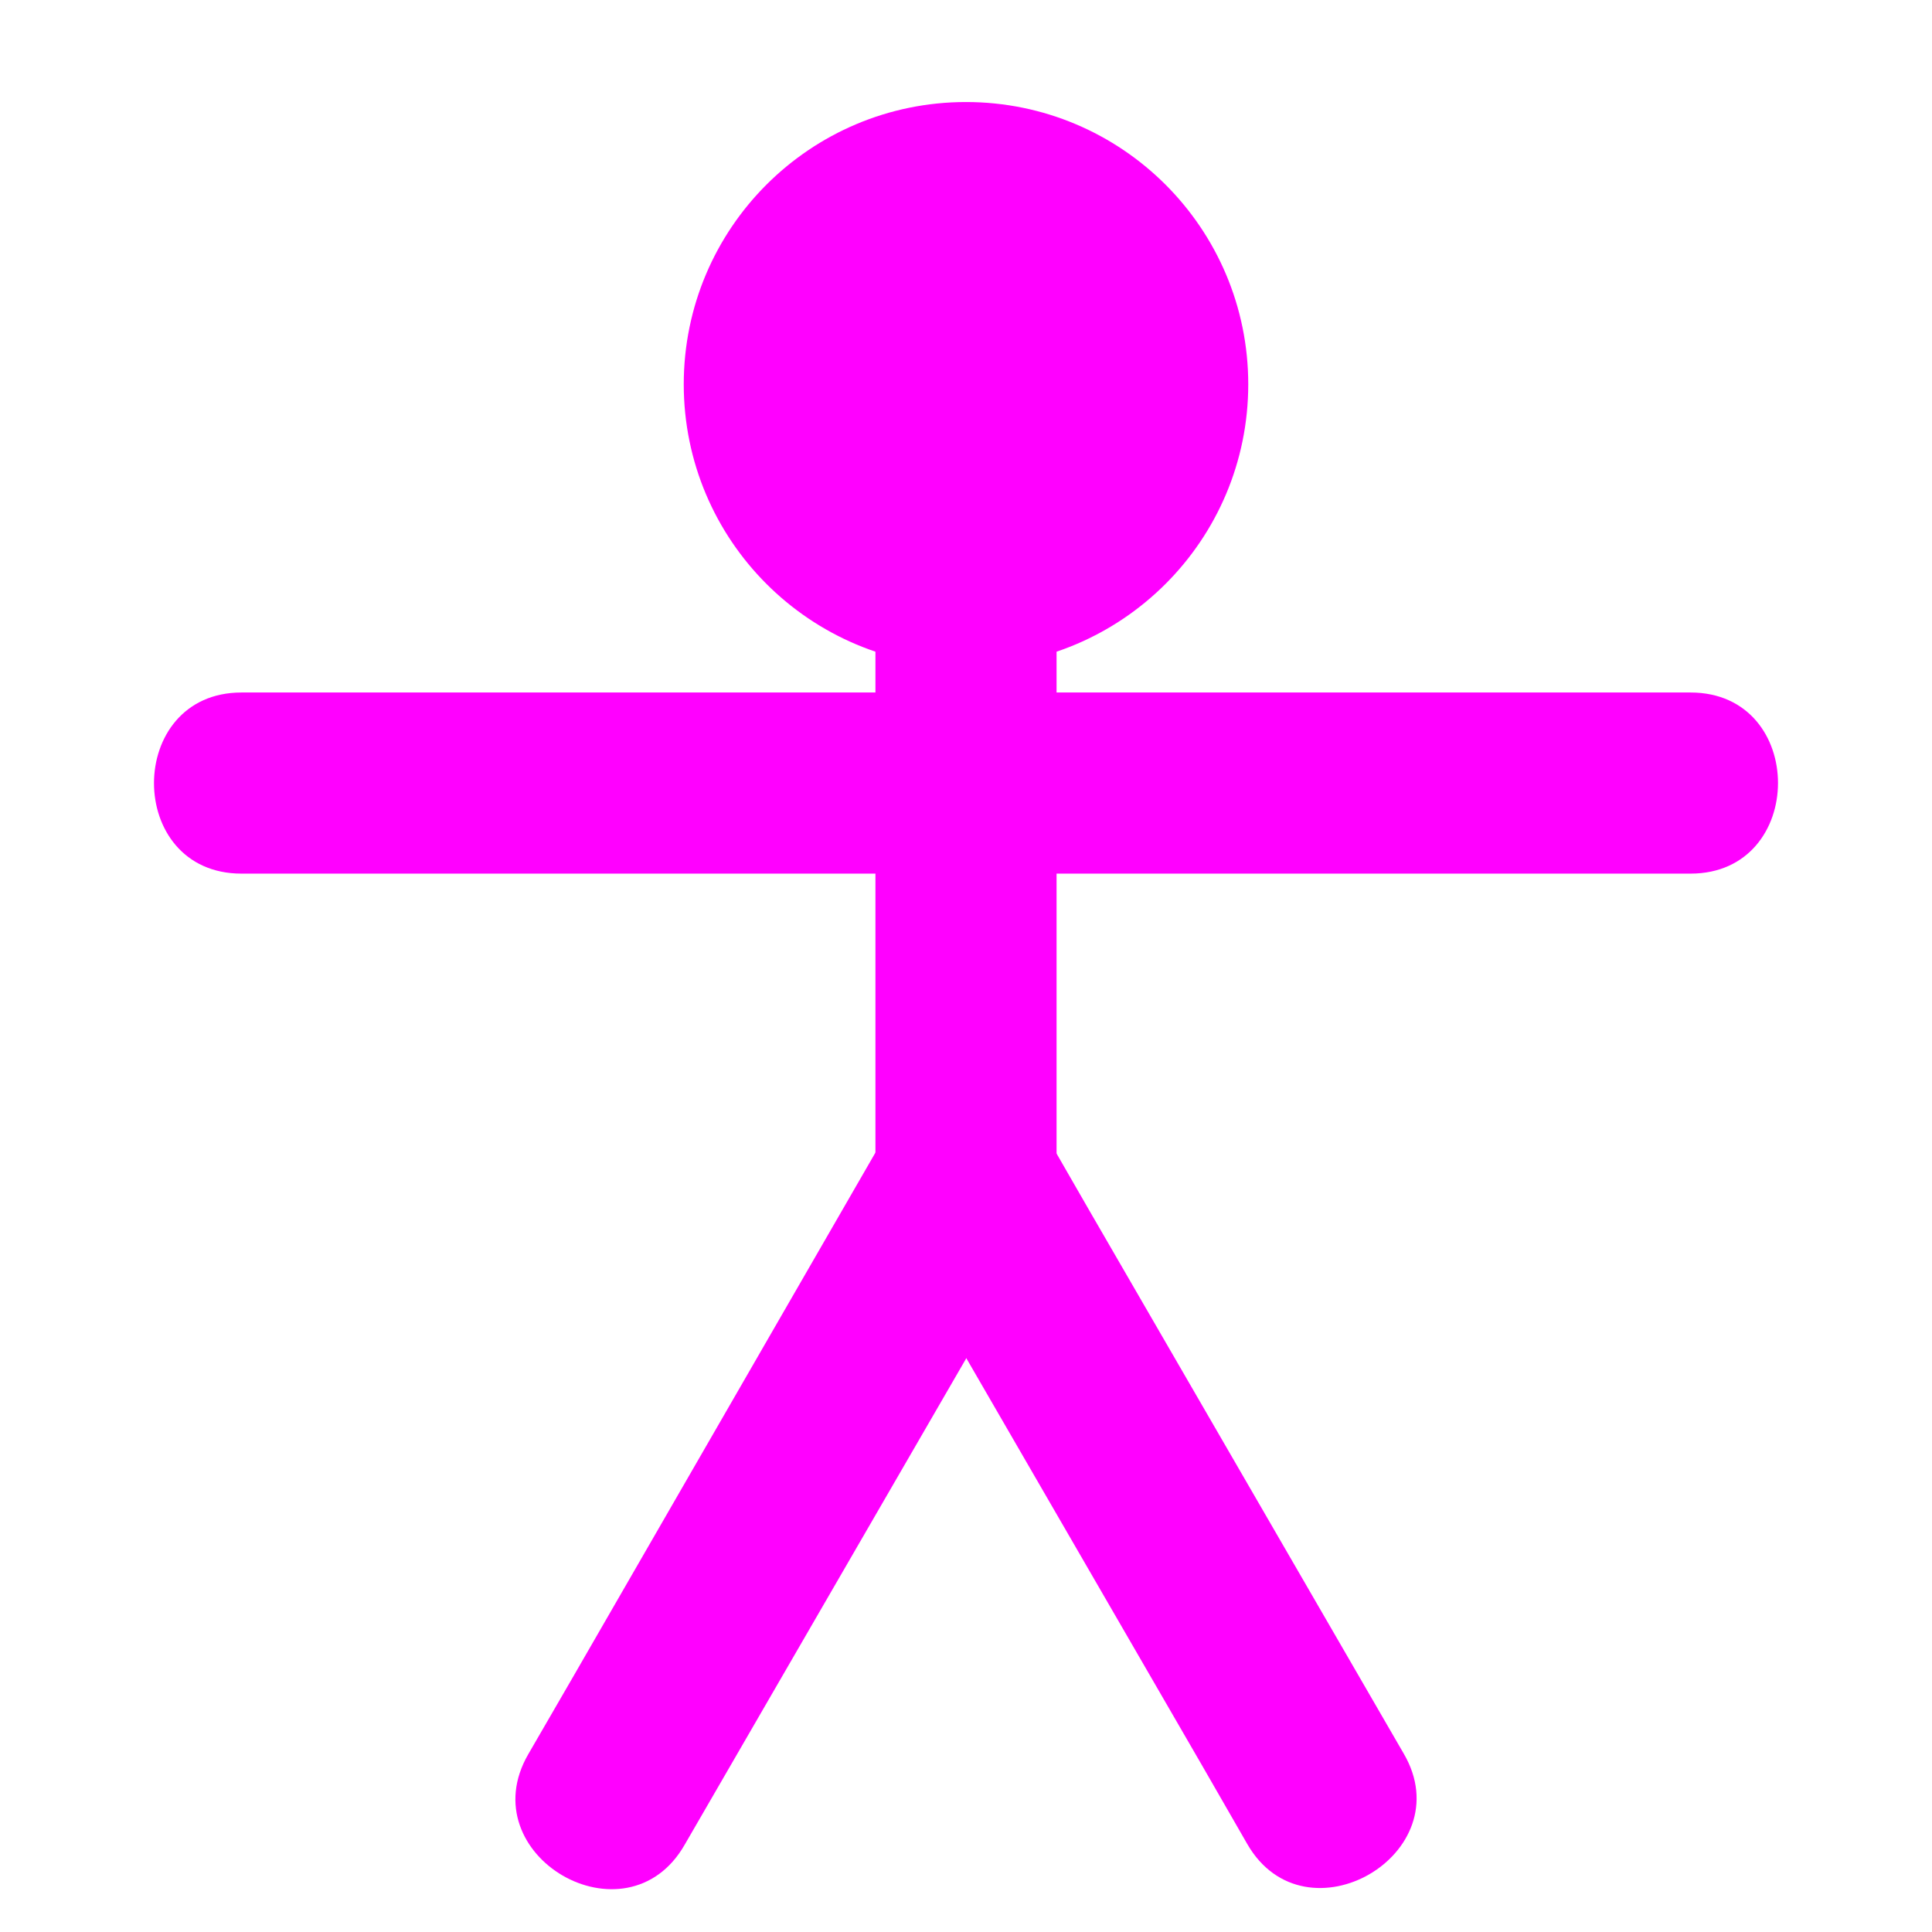 <svg id="pose" xmlns="http://www.w3.org/2000/svg" viewBox="0 0 64 64"><defs><style>.cls-1,.cls-2{fill:#f0f;}.cls-2{stroke:#f0f;stroke-miterlimit:10;stroke-width:2px;}</style></defs><path class="cls-1" d="M8,28.94H56c3.86,0,3.87-6,0-6H8c-3.86,0-3.87,6,0,6Z"/><path class="cls-1" d="M29,15.16V39c0,3.86,6,3.86,6,0V15.16c0-3.86-6-3.87-6,0Z"/><path class="cls-1" d="M29.41,37.47,19,55.52,17.5,58.11c-1.94,3.35,3.25,6.37,5.18,3l10.42-18,1.49-2.59c1.93-3.35-3.25-6.37-5.18-3Z"/><path class="cls-1" d="M29.41,40.5l10.42,18,1.49,2.59c1.93,3.34,7.12.32,5.18-3l-10.42-18-1.49-2.59c-1.93-3.34-7.12-.32-5.18,3Z"/><circle class="cls-2" cx="32" cy="12.73" r="8.35"/></svg>
